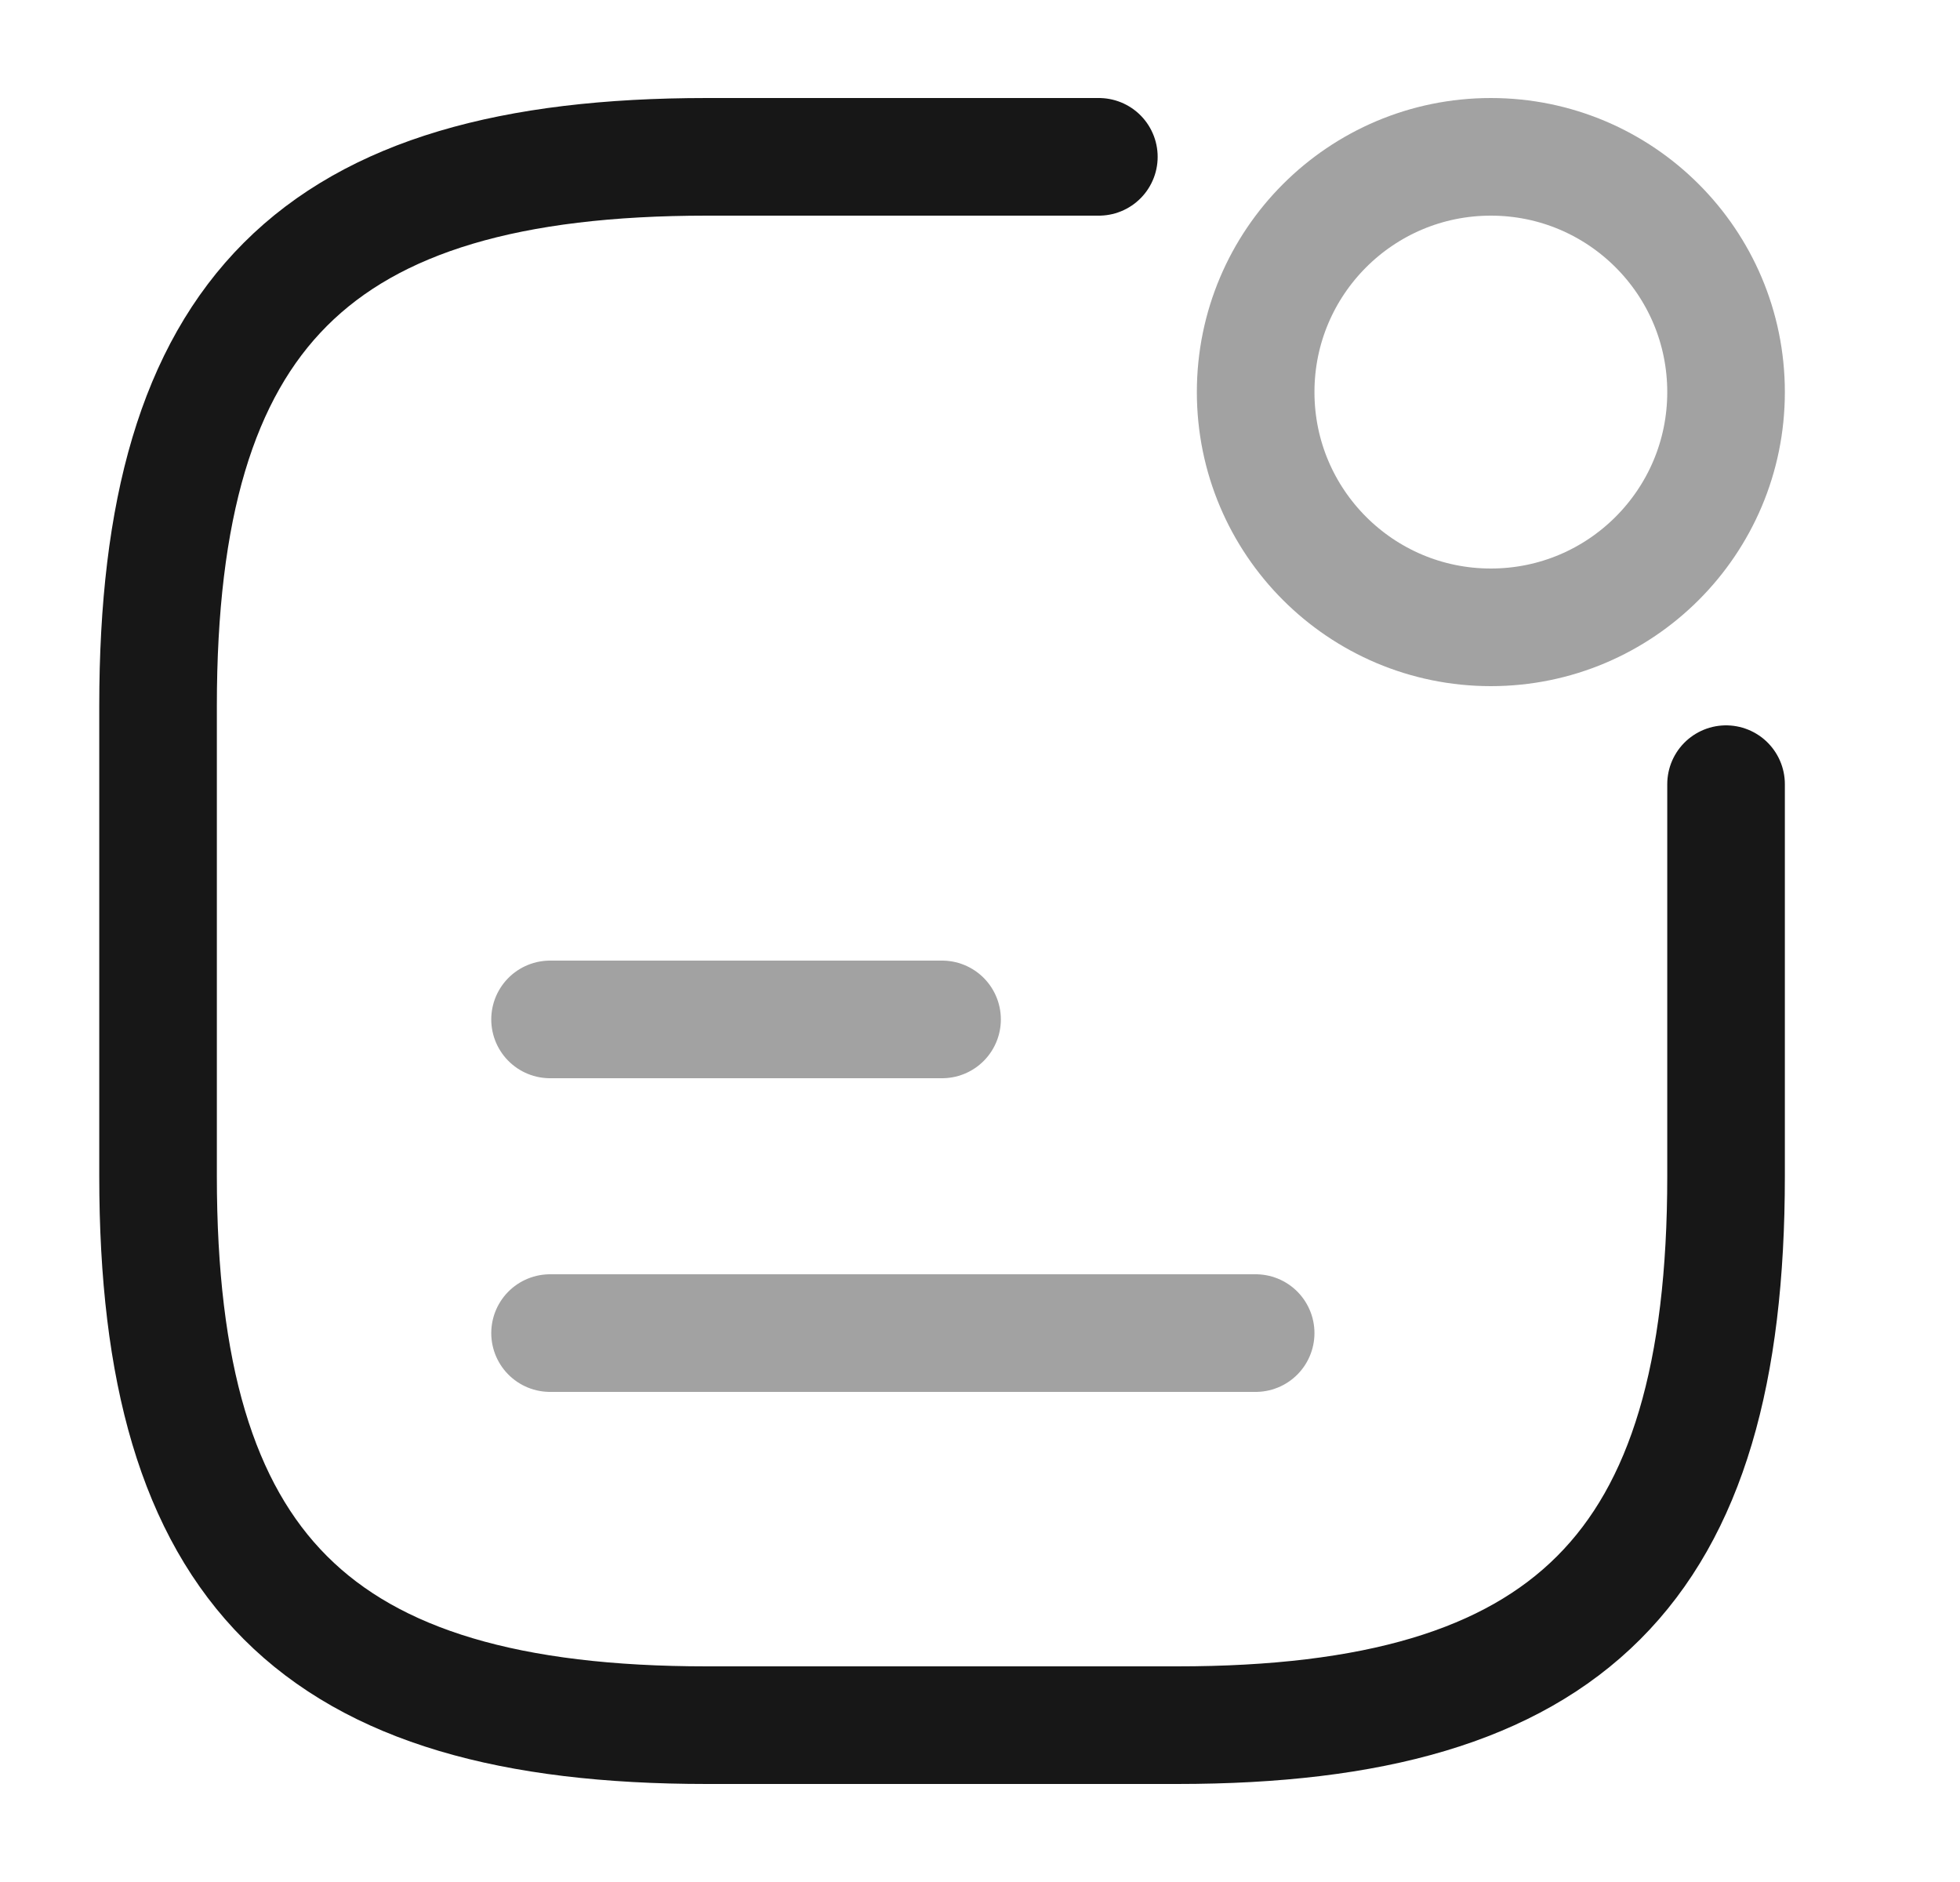 <svg width="25" height="24" viewBox="0 0 25 24" fill="none" xmlns="http://www.w3.org/2000/svg">
<path opacity="0.4" d="M19.016 8C20.672 8 22.016 6.657 22.016 5C22.016 3.343 20.672 2 19.016 2C17.359 2 16.016 3.343 16.016 5C16.016 6.657 17.359 8 19.016 8Z" stroke="#171717" stroke-width="1.5" stroke-linecap="round" stroke-linejoin="round"/>
<path opacity="0.4" d="M7.016 13H12.016" stroke="#171717" stroke-width="1.5" stroke-linecap="round" stroke-linejoin="round"/>
<path opacity="0.4" d="M7.016 17H16.016" stroke="#171717" stroke-width="1.5" stroke-linecap="round" stroke-linejoin="round"/>
<path d="M14.016 2H9.016C4.016 2 2.016 4 2.016 9V15C2.016 20 4.016 22 9.016 22H15.016C20.016 22 22.016 20 22.016 15V10" stroke="#171717" stroke-width="1.5" stroke-linecap="round" stroke-linejoin="round"/>
</svg>
